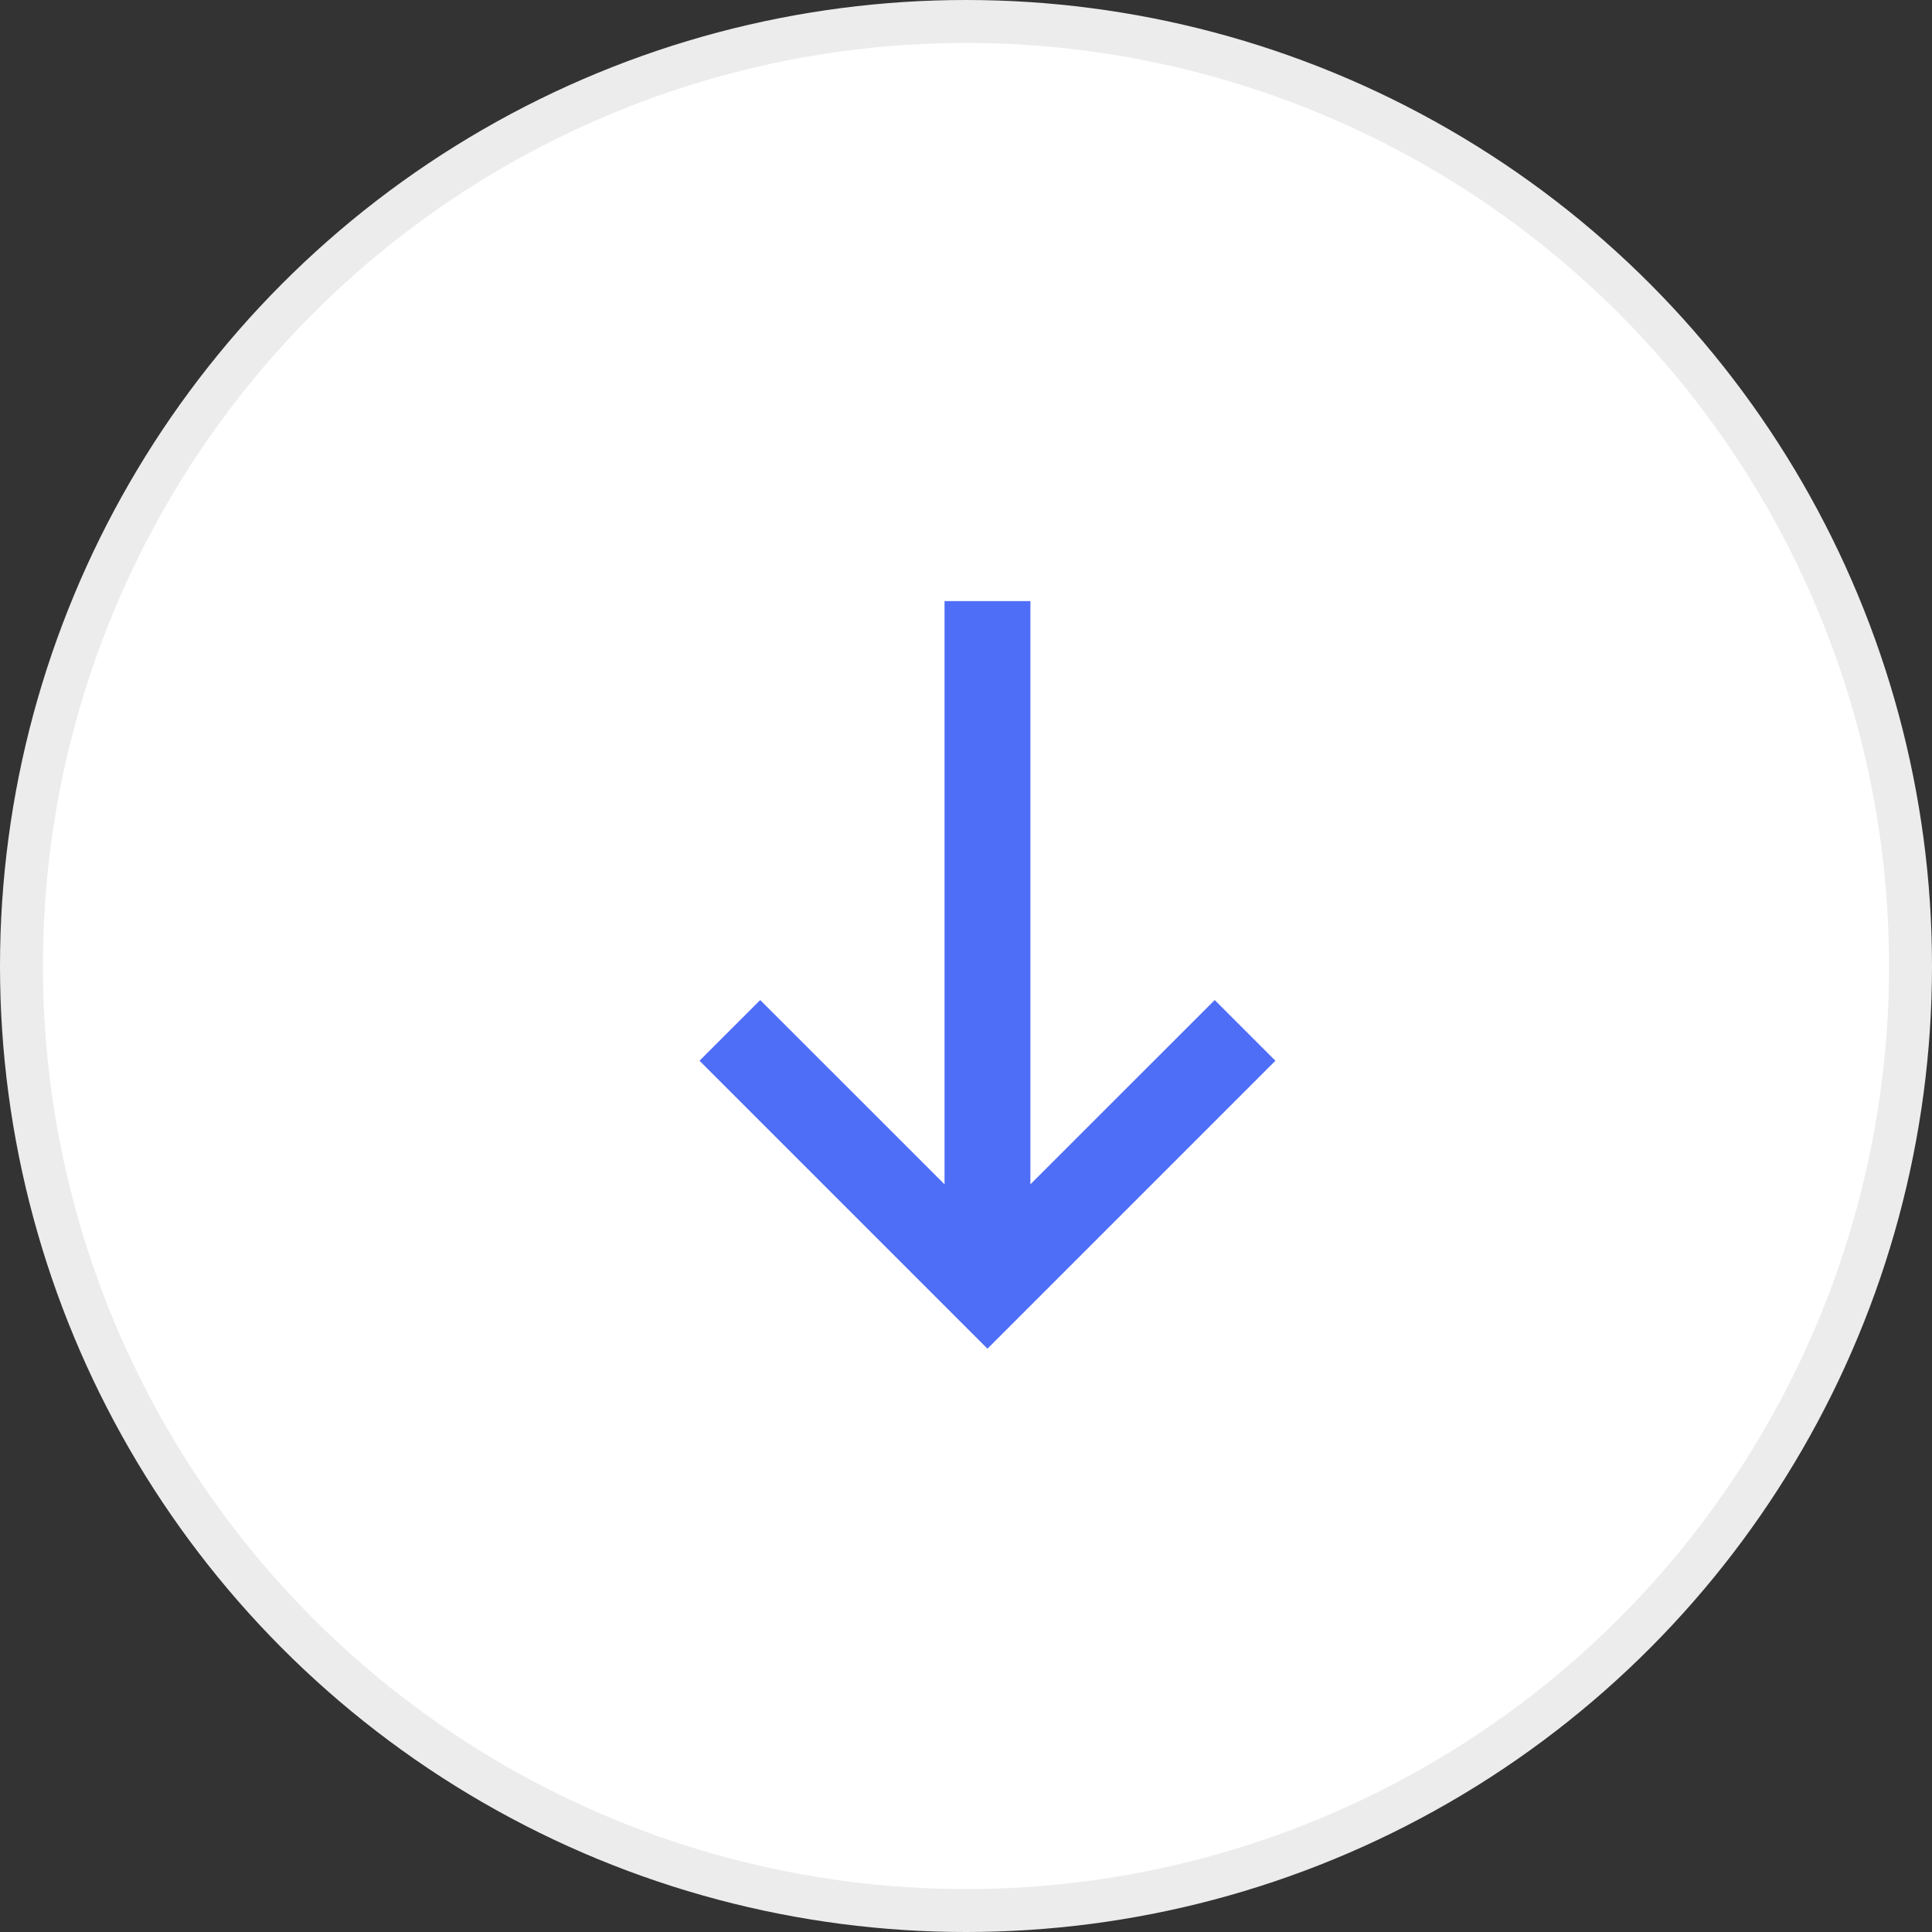 <?xml version="1.0" encoding="UTF-8"?>
<svg width="45px" height="45px" viewBox="0 0 45 45" version="1.1" xmlns="http://www.w3.org/2000/svg" xmlns:xlink="http://www.w3.org/1999/xlink">
    <rect x="0" y="0" width="45" height="45" fill="#333333" stroke="none"/>
    <title>Group 4</title>
    <g id="V2" stroke="none" stroke-width="1" fill="none" fill-rule="evenodd">
        <g id="Choose-Exchange-Type-Filled-2---v2" transform="translate(-165, -312)">
            <g id="Group-4" transform="translate(165, 312)">
                <circle id="Oval" stroke="#ECECEC" fill="#FFFFFF" cx="22.5" cy="22.5" r="22"></circle>
                <path d="M24,14 L24,27.585 L28.293,23.293 L29.707,24.707 L23,31.414 L16.293,24.707 L17.707,23.293 L22,27.585 L22,14 L24,14 Z" id="Combined-Shape" fill="#4F6EF7" fill-rule="nonzero"></path>
            </g>
        </g>
    </g>
</svg>